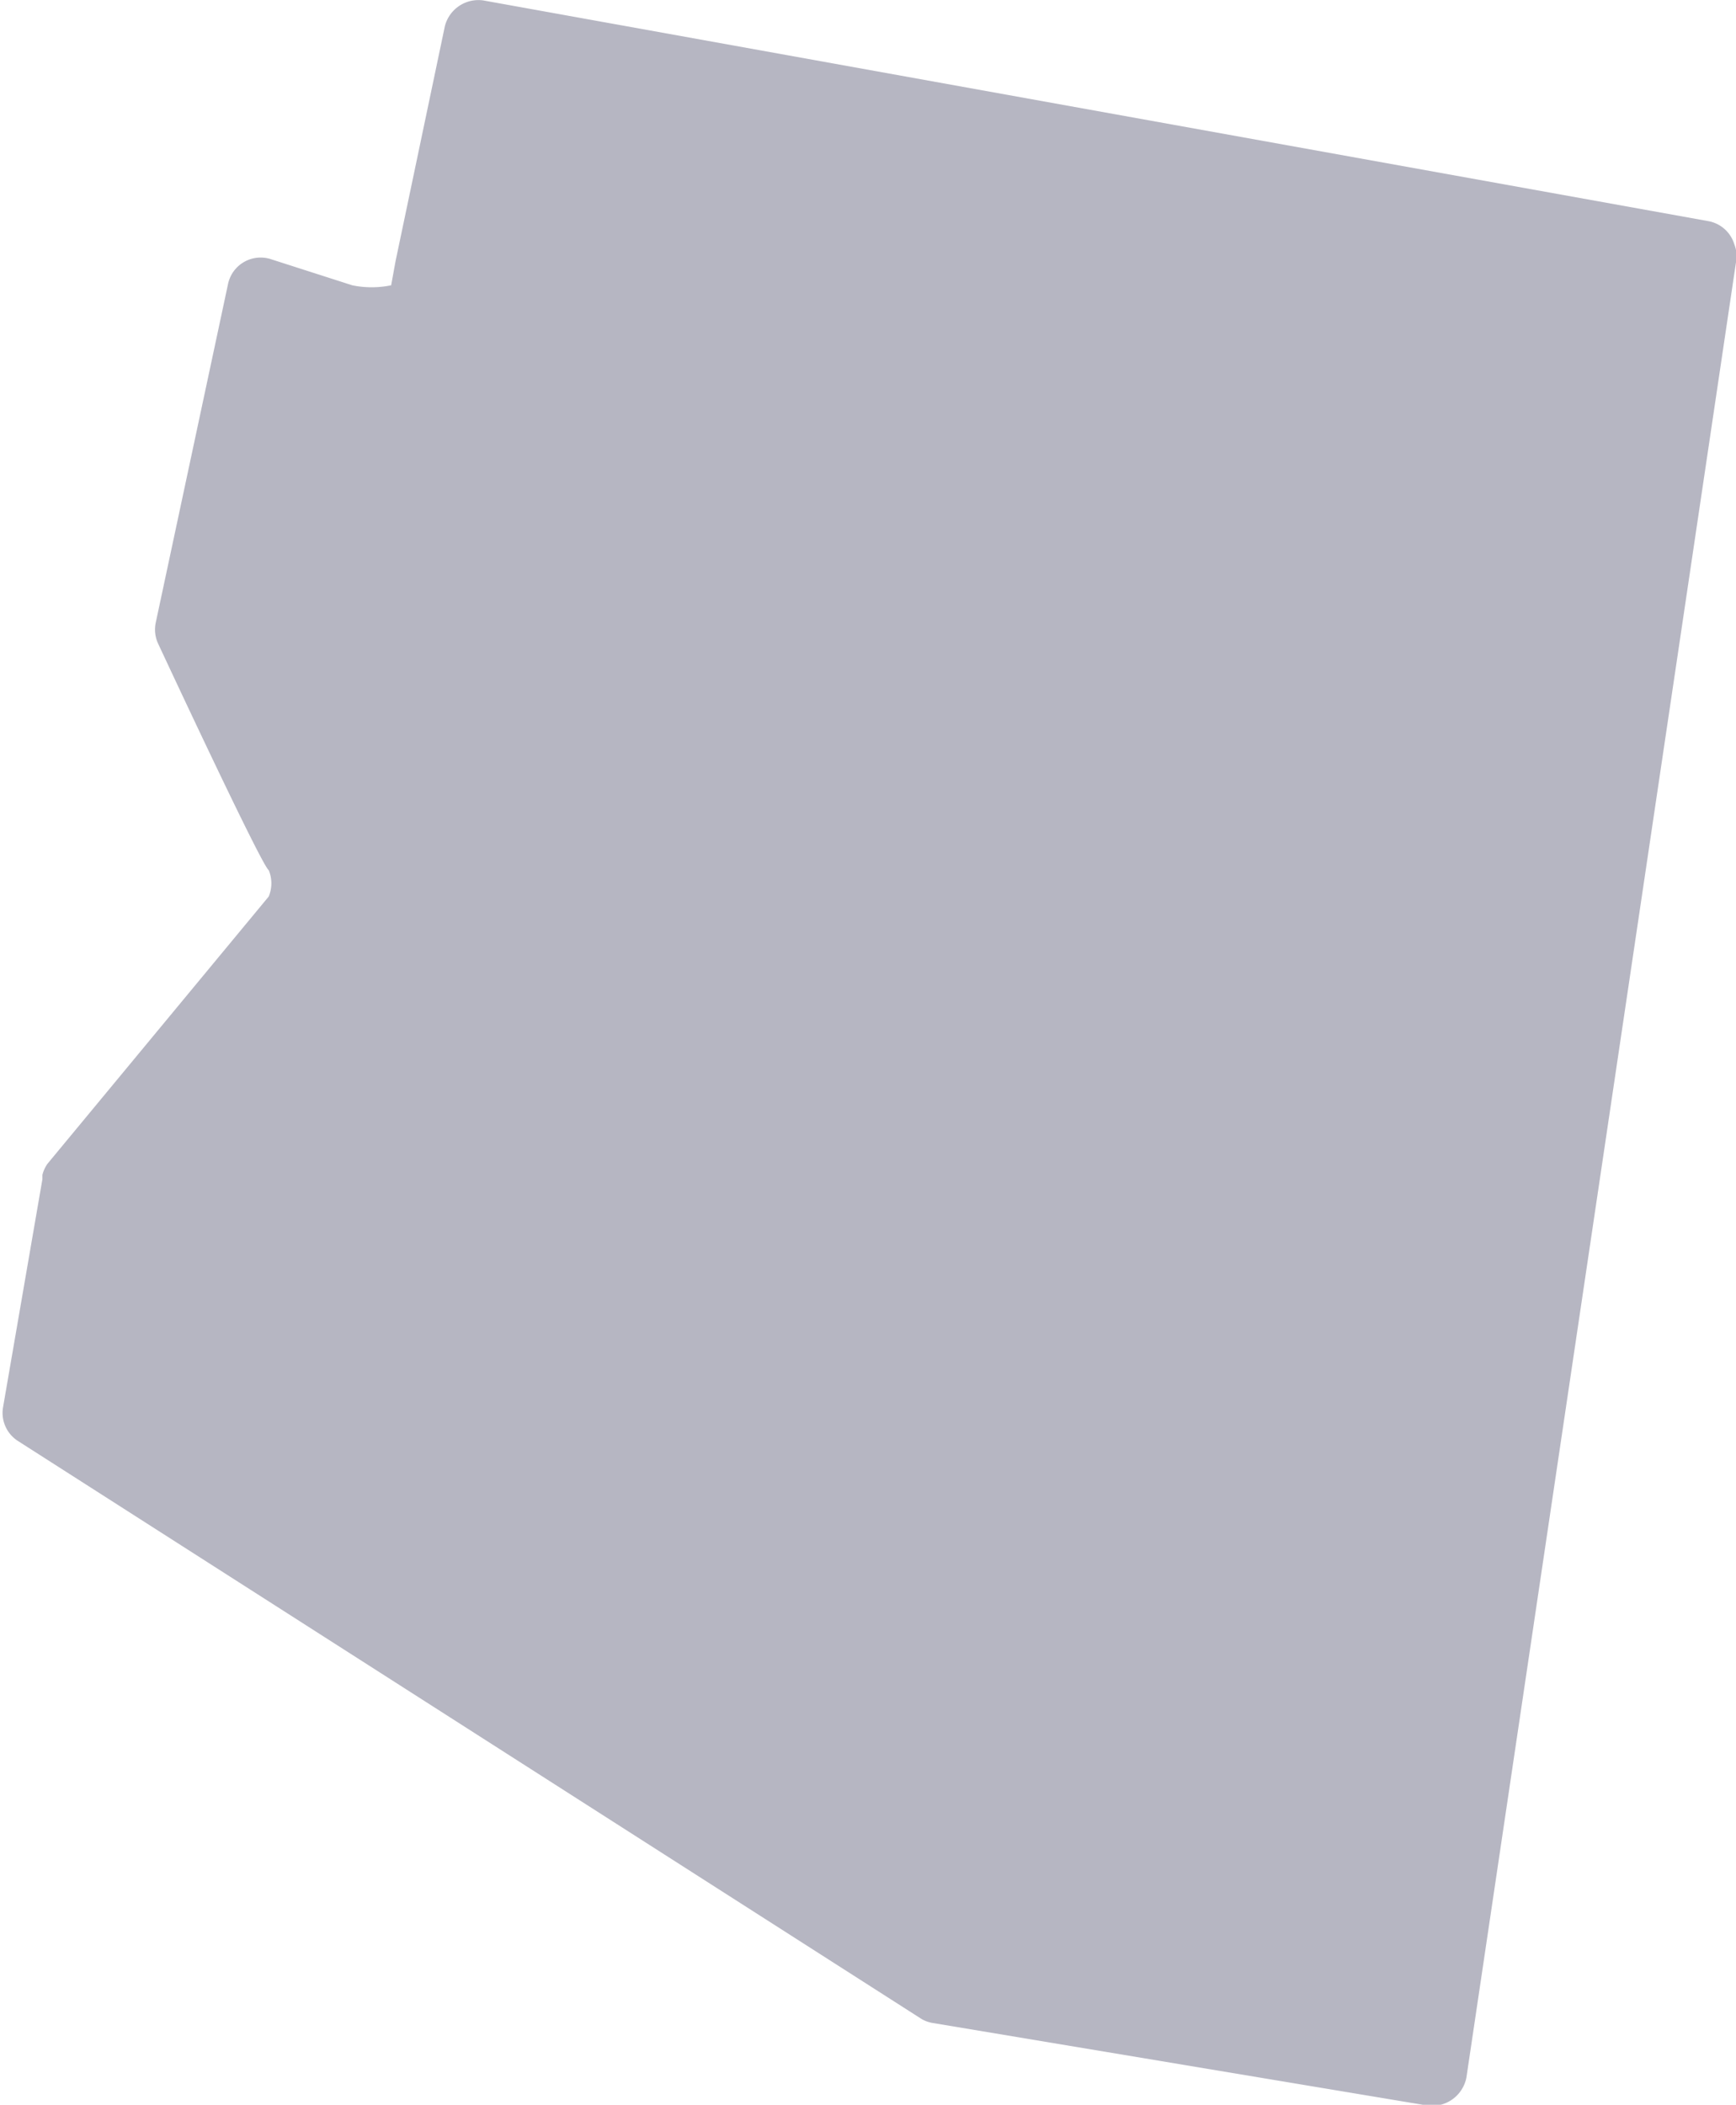 <svg id="Layer_1" data-name="Layer 1" xmlns="http://www.w3.org/2000/svg" viewBox="0 0 40.12 48.62"><defs><style>.cls-1{fill:#b6b6c2;}</style></defs><title>AZ</title><path class="cls-1" d="M41.48,7a.77.77,0,0,0-.59-.53L12.57,1.37a.8.8,0,0,0-.89.6L10.54,7.4l-.1.55a2.23,2.23,0,0,1-.9,0l-1.87-.6a.77.77,0,0,0-1,.57L5,15.74a.77.77,0,0,0,.06.5s2.39,5.13,2.55,5.22a.79.79,0,0,1,0,.61L2.5,28.24a.76.76,0,0,0-.12.26s0,.06,0,.1v0l-.91,5.27a.77.77,0,0,0,.35.78L22.7,48a.77.77,0,0,0,.25.09l0,0L34.4,50a.81.81,0,0,0,.89-.65l6.24-42A.76.76,0,0,0,41.48,7Z" transform="translate(-1.4 -1.36)"/></svg>